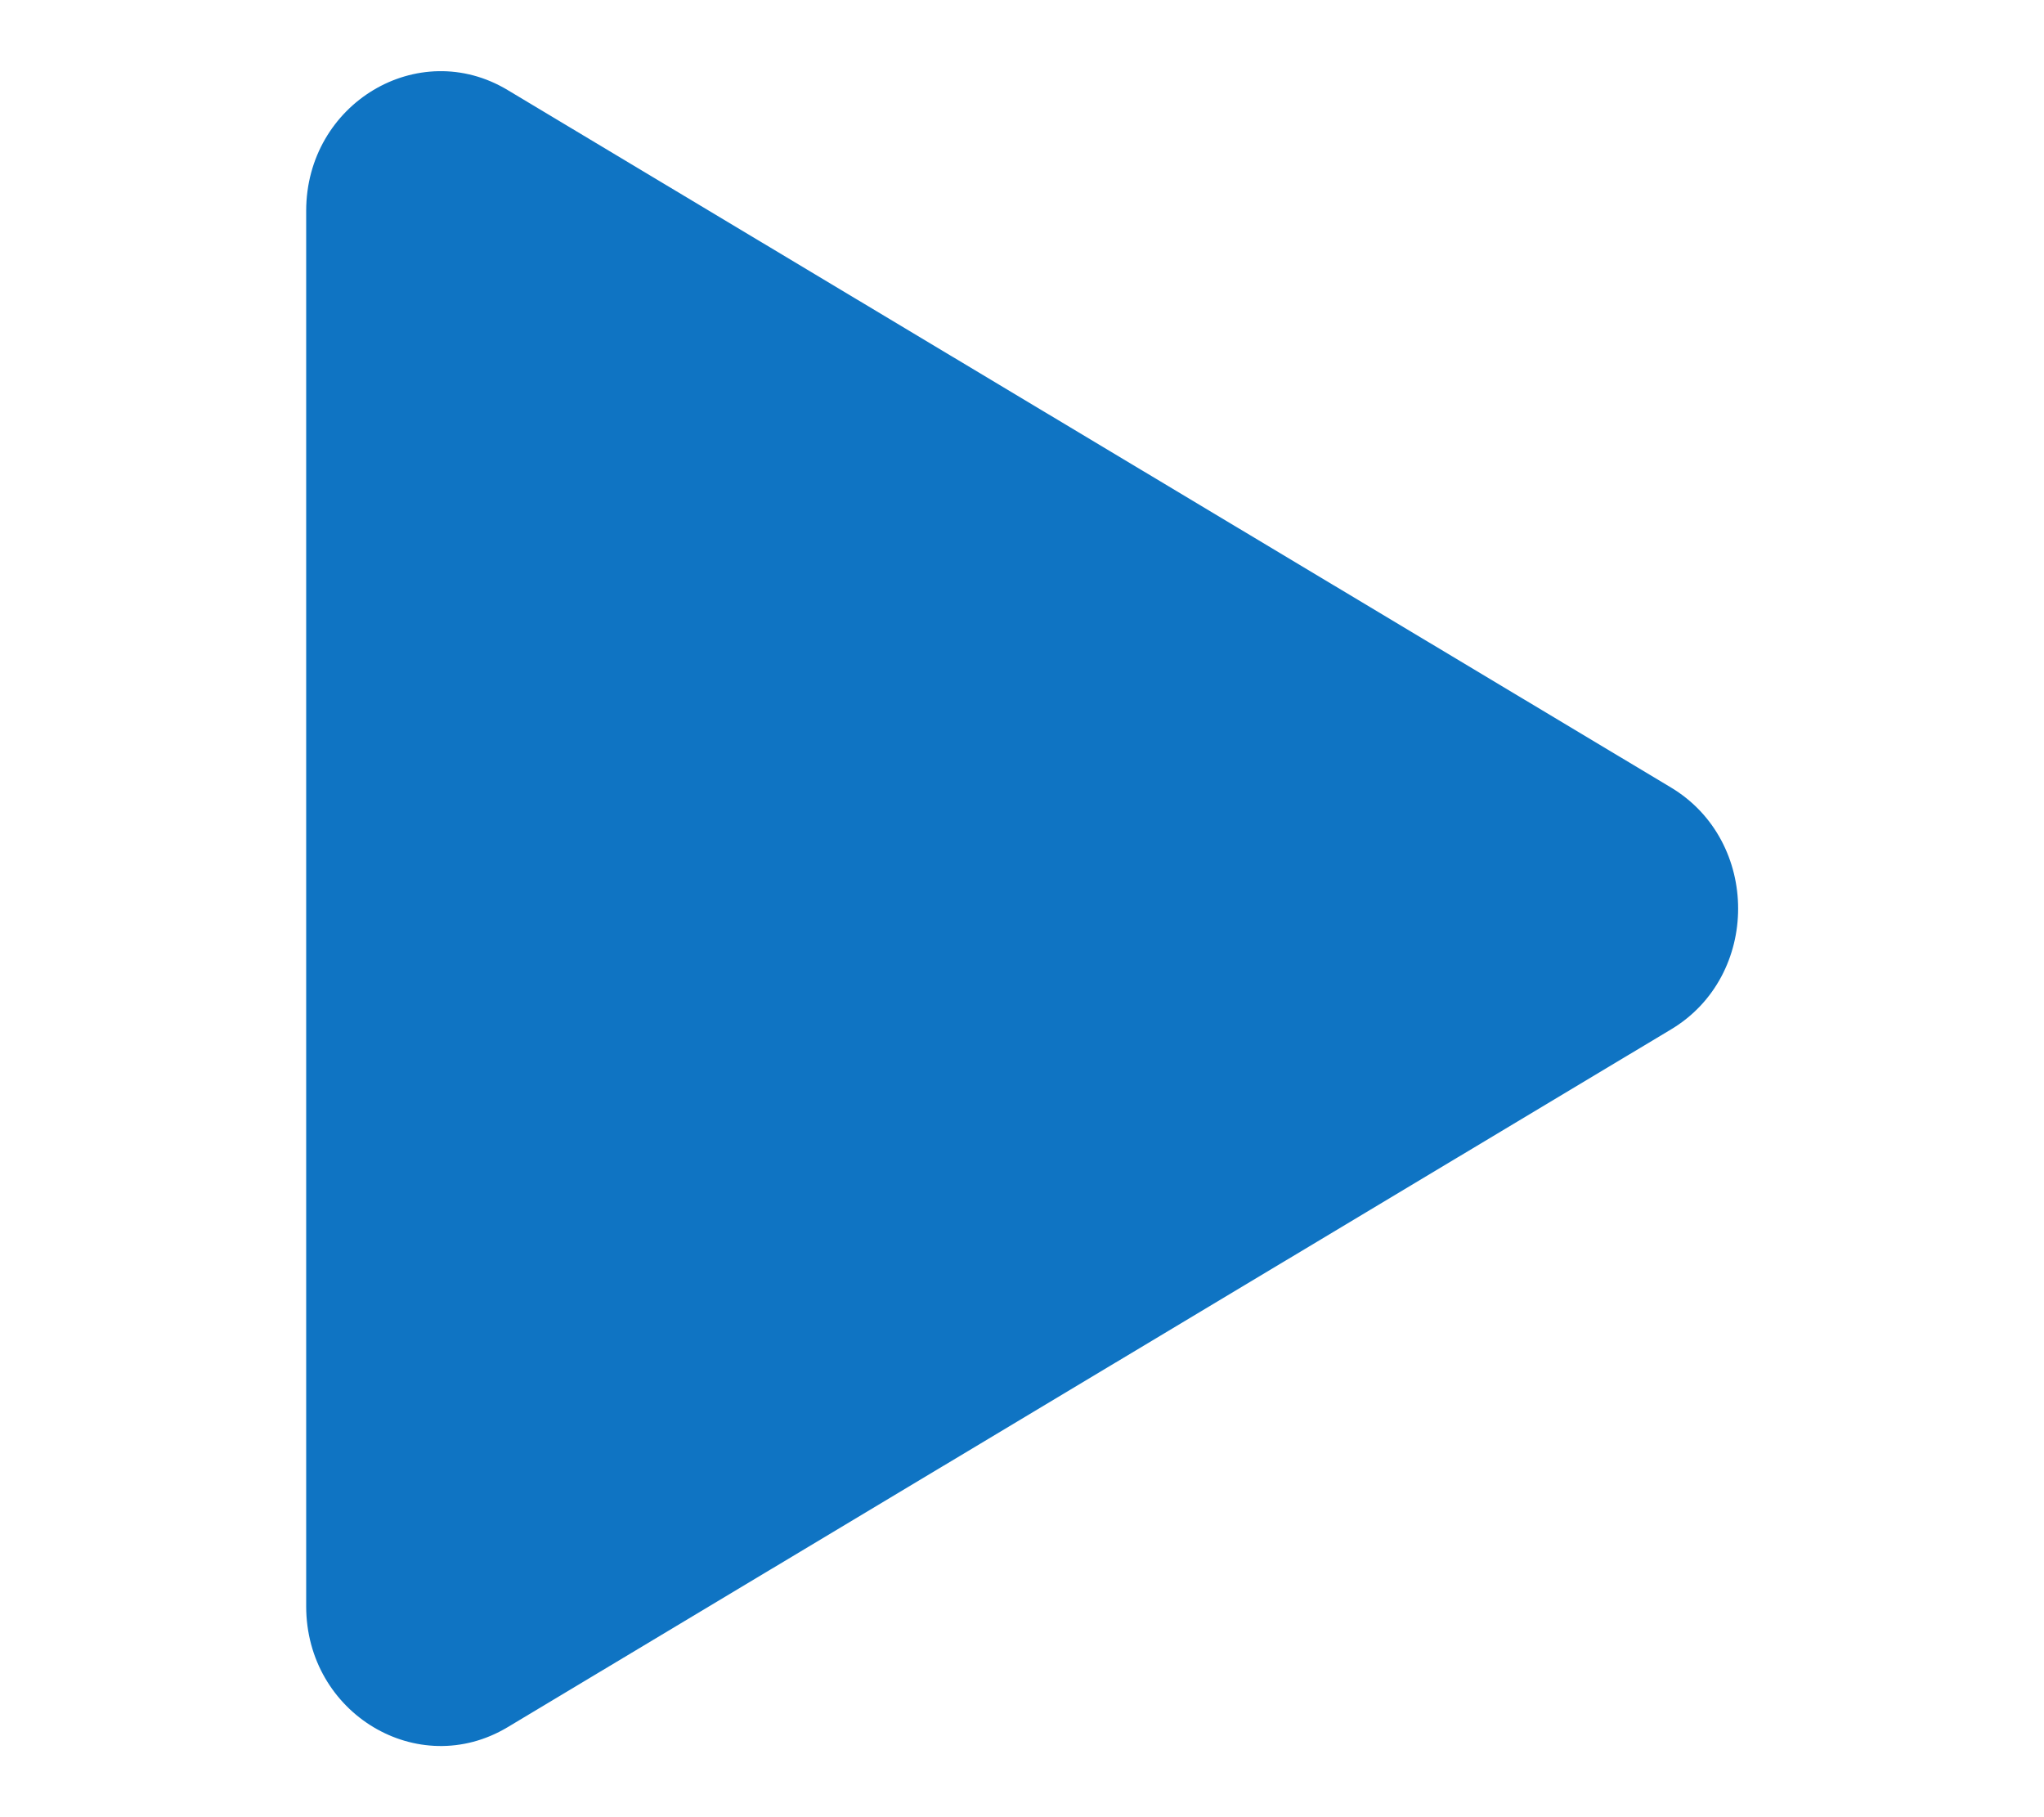 <?xml version="1.0" encoding="UTF-8" standalone="no"?>
<svg
   xmlns:dc="http://purl.org/dc/elements/1.1/"
   xmlns:cc="http://creativecommons.org/ns#"
   xmlns:rdf="http://www.w3.org/1999/02/22-rdf-syntax-ns#"
   xmlns:svg="http://www.w3.org/2000/svg"
   xmlns="http://www.w3.org/2000/svg"
   xmlns:sodipodi="http://sodipodi.sourceforge.net/DTD/sodipodi-0.dtd"
   xmlns:inkscape="http://www.inkscape.org/namespaces/inkscape"
   viewBox="0 0 576 512"
   id="svg2"
   version="1.1"
   inkscape:version="0.91 r13725"
   sodipodi:docname="pager-next.svg">
  <defs
     id="defs8" />
  <sodipodi:namedview
     pagecolor="#ffffff"
     bordercolor="#666666"
     borderopacity="1"
     objecttolerance="10"
     gridtolerance="10"
     guidetolerance="10"
     inkscape:pageopacity="0"
     inkscape:pageshadow="2"
     inkscape:window-width="966"
     inkscape:window-height="586"
     id="namedview6"
     showgrid="false"
     inkscape:zoom="0.4609375"
     inkscape:cx="288"
     inkscape:cy="256"
     inkscape:window-x="0"
     inkscape:window-y="0"
     inkscape:window-maximized="0"
     inkscape:current-layer="svg2" />
  <path
     d="m 470.891,290.044 c 25.22,-15.074 25.22,-53.004 0,-68.159 L 143.026,25.354 C 117.885,10.281 86.281,29.123 86.281,59.434 l 0,393.143 c 0,30.229 31.525,49.153 56.746,34.08 L 470.891,290.044 Z"
     id="path4"
     inkscape:connector-curvature="0"
     style="fill:#006bbf;fill-opacity:0.941" />
</svg>
<!--
Font Awesome Pro 5.3.1 by @fontawesome - https://fontawesome.com
License - https://fontawesome.com/license (Commercial License)
-->

